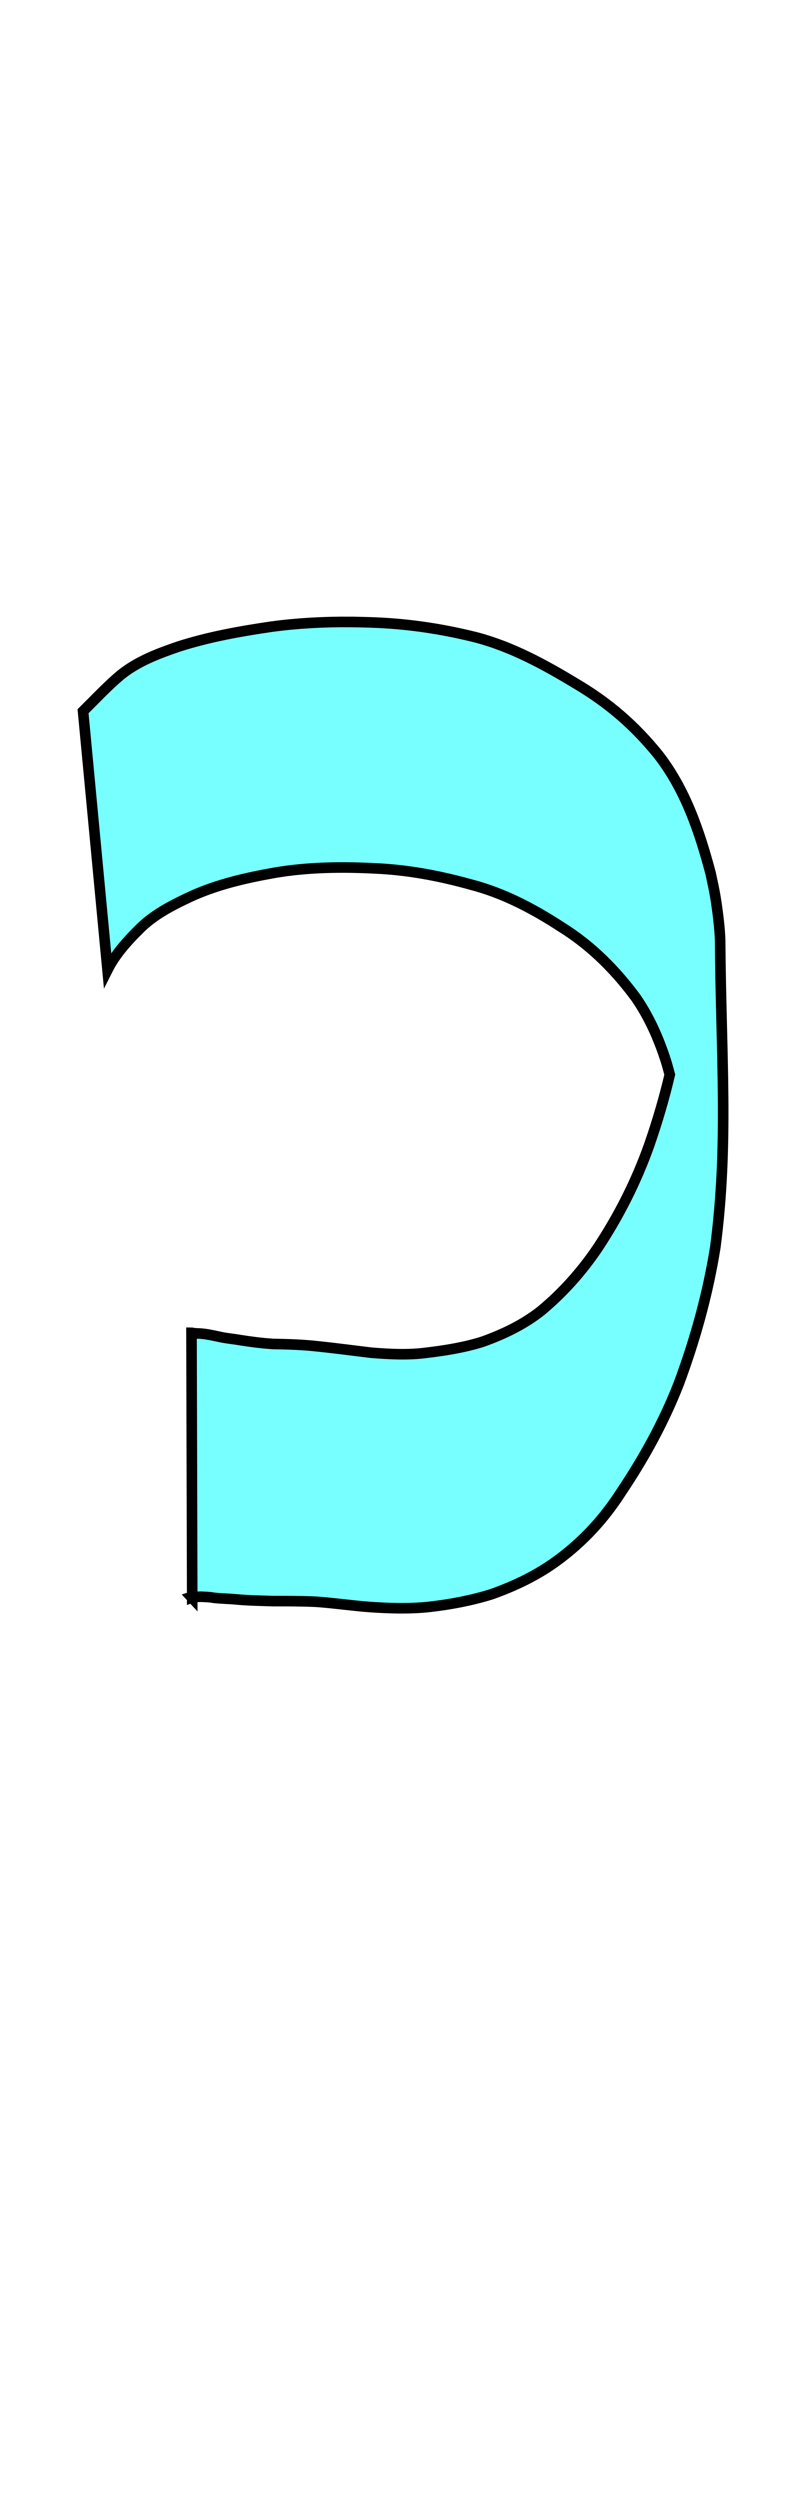 <?xml version="1.0" encoding="UTF-8" standalone="no"?>
<!-- Created with Inkscape (http://www.inkscape.org/) -->

<svg
   width="75mm"
   height="235.985mm"
   viewBox="1028 0 75 235.985"
   version="1.1"
   id="svg1"
   sodipodi:docname="u.svg"
   inkscape:version="1.3 (0e150ed6c4, 2023-07-21)"
   xmlns:inkscape="http://www.inkscape.org/namespaces/inkscape"
   xmlns:sodipodi="http://sodipodi.sourceforge.net/DTD/sodipodi-0.dtd"
   xmlns="http://www.w3.org/2000/svg"
   xmlns:svg="http://www.w3.org/2000/svg">
  <sodipodi:namedview
     id="namedview1"
     pagecolor="#ffffff"
     bordercolor="#000000"
     borderopacity="0.25"
     inkscape:showpageshadow="2"
     inkscape:pageopacity="0.0"
     inkscape:pagecheckerboard="0"
     inkscape:deskcolor="#d1d1d1"
     inkscape:document-units="mm"
     inkscape:zoom="0.30929473"
     inkscape:cx="379.89655"
     inkscape:cy="502.75671"
     inkscape:window-width="1280"
     inkscape:window-height="729"
     inkscape:window-x="-8"
     inkscape:window-y="-8"
     inkscape:window-maximized="1"
     inkscape:current-layer="layer1" />
  <defs
     id="defs1" />
  <g
     inkscape:label="Layer 1"
     inkscape:groupmode="layer"
     id="layer1"
     transform="translate(704.992,-261.355)">
    <path
       id="path6"
       style="fill:#00ffff;fill-opacity:0.533;stroke:#000000;stroke-width:1"
       d="m 356.12,320.061 c -2.5,-0.017 -5,0.112 -7.482,0.449 -2.947,0.432 -5.893,0.956 -8.734,1.866 -1.952,0.666 -3.891,1.392 -5.515,2.705 -1.256,1.059 -2.37,2.256 -3.537,3.409 l 2.31,24.408 c 0.739,-1.468 1.846,-2.687 3.002,-3.836 1.321,-1.33 2.976,-2.191 4.651,-2.984 2.59,-1.223 5.39,-1.855 8.195,-2.352 3.146,-0.527 6.326,-0.562 9.501,-0.397 3.038,0.136 6.021,0.702 8.944,1.514 3.128,0.803 5.958,2.308 8.646,4.059 2.794,1.753 5.059,4.034 7.001,6.671 1.248,1.823 2.13,3.823 2.798,5.9 0.14,0.434 0.25,0.877 0.373,1.316 -0.519,2.225 -1.171,4.421 -1.918,6.584 -1.237,3.495 -2.904,6.796 -4.957,9.876 -1.487,2.18 -3.236,4.134 -5.261,5.82 -1.662,1.318 -3.561,2.224 -5.545,2.935 -1.71,0.54 -3.488,0.824 -5.265,1.037 -1.743,0.235 -3.49,0.14 -5.234,0.003 -1.674,-0.198 -3.344,-0.428 -5.021,-0.598 -1.419,-0.165 -2.85,-0.207 -4.278,-0.232 -1.046,-0.069 -2.083,-0.2 -3.116,-0.366 -0.701,-0.123 -1.404,-0.173 -2.095,-0.343 -0.471,-0.093 -0.94,-0.21 -1.419,-0.249 -0.27,-0.044 -0.545,-0.025 -0.816,-0.055 -0.08,-0.009 -0.158,-0.027 -0.237,-0.045 -0.005,-7.9e-4 -0.009,-0.002 -0.014,-0.002 l 0.067,24.991 c 0.059,-0.021 0.121,-0.044 0.186,-0.048 0.213,-0.026 0.427,-0.011 0.641,-0.024 0.389,0.02 0.778,0.02 1.163,0.096 0.737,0.089 1.48,0.087 2.218,0.161 1.13,0.104 2.267,0.118 3.4,0.156 1.364,-7.9e-4 2.727,-7.8e-4 4.09,0.062 1.69,0.12 3.365,0.367 5.054,0.496 1.894,0.128 3.797,0.19 5.688,-0.017 1.964,-0.226 3.909,-0.593 5.801,-1.176 2.24,-0.792 4.375,-1.81 6.293,-3.232 2.38,-1.751 4.36,-3.891 5.96,-6.385 2.175,-3.235 4.058,-6.658 5.476,-10.297 1.547,-4.167 2.739,-8.467 3.443,-12.861 1.275,-9.738 0.535,-18.102 0.454,-28.865 -0.008,-1.123 -0.281,-3.227 -0.474,-4.341 -0.12,-0.697 -0.283,-1.386 -0.425,-2.079 -1.054,-3.968 -2.379,-7.897 -4.931,-11.181 -2.268,-2.8 -4.698,-4.899 -7.809,-6.737 -2.945,-1.78 -5.986,-3.441 -9.334,-4.335 -3.095,-0.782 -6.244,-1.27 -9.438,-1.409 -0.833,-0.036 -1.667,-0.058 -2.5,-0.064 z m -14.955,92.082 c -10e-4,4.2e-4 -0.002,6.1e-4 -0.004,0.001 0.001,10e-4 0.003,0.002 0.004,0.003 z"
       inkscape:label="glyph_u" />
  </g>
</svg>
